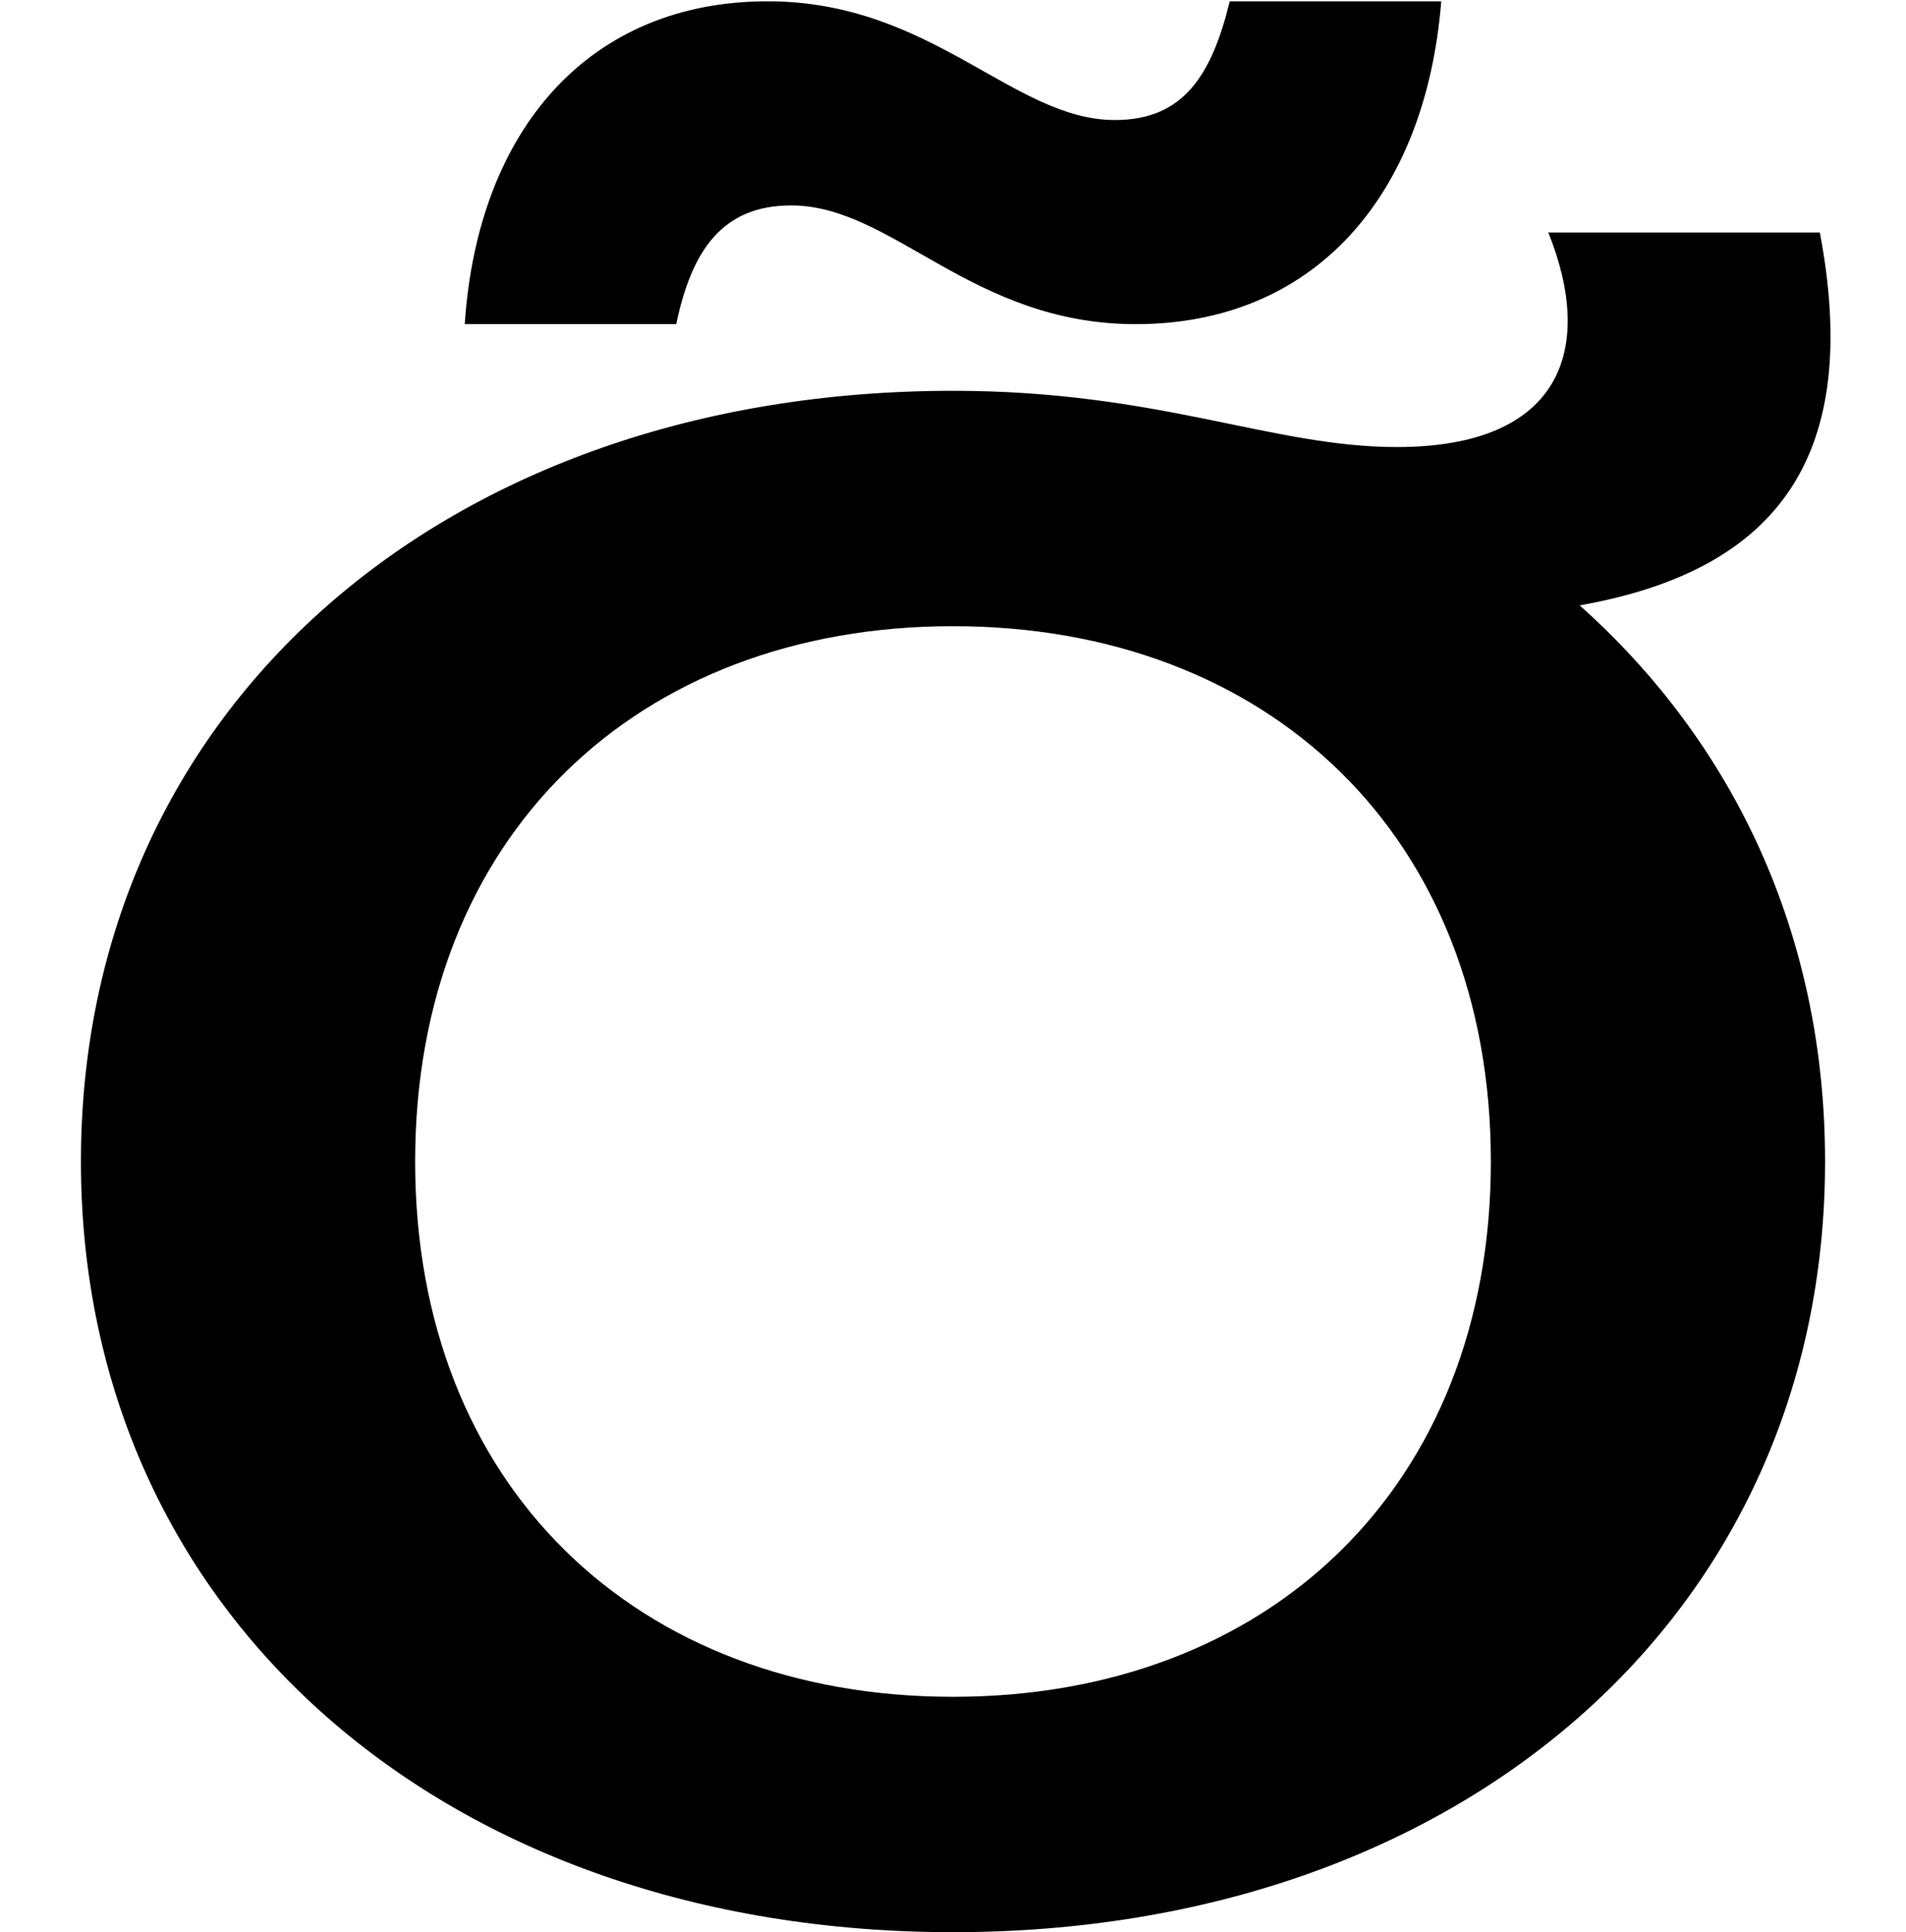 <?xml version="1.0" encoding="UTF-8"?>
<svg xmlns="http://www.w3.org/2000/svg" width="730" height="740" version="1.1" viewBox="0 0 730 740" preserveAspectRatio="none">
  <!-- Generator: Adobe Illustrator 28.7.1, SVG Export Plug-In . SVG Version: 1.2.0 Build 142)  -->
  <g>
    <g id="Layer_2">
      <path d="M571,444.838c0,124.447-85,205.018-206,205.018s-206-80.571-206-205.018,85-205.018,206-205.018,206,80.571,206,205.018ZM535,171.215c-48,0-91-21.539-170-21.539-194,0-334,121.256-334,295.162s140,295.162,334,295.162,334-121.256,334-295.162c0-86.953-35-160.345-94-212.995,77-13.562,108-58.235,92-142.795h-104c18,44.673,5,82.167-58,82.167ZM294,.499c-68,0-111,48.662-116,123.649h81c6-28.718,18-45.471,44-45.471,39,0,69,45.471,132,45.471,68,0,111-48.662,117-123.649h-81c-7,28.718-18,45.471-44,45.471C388,45.97,357,.499,294,.499Z"/>
    </g>
  </g>
</svg>
